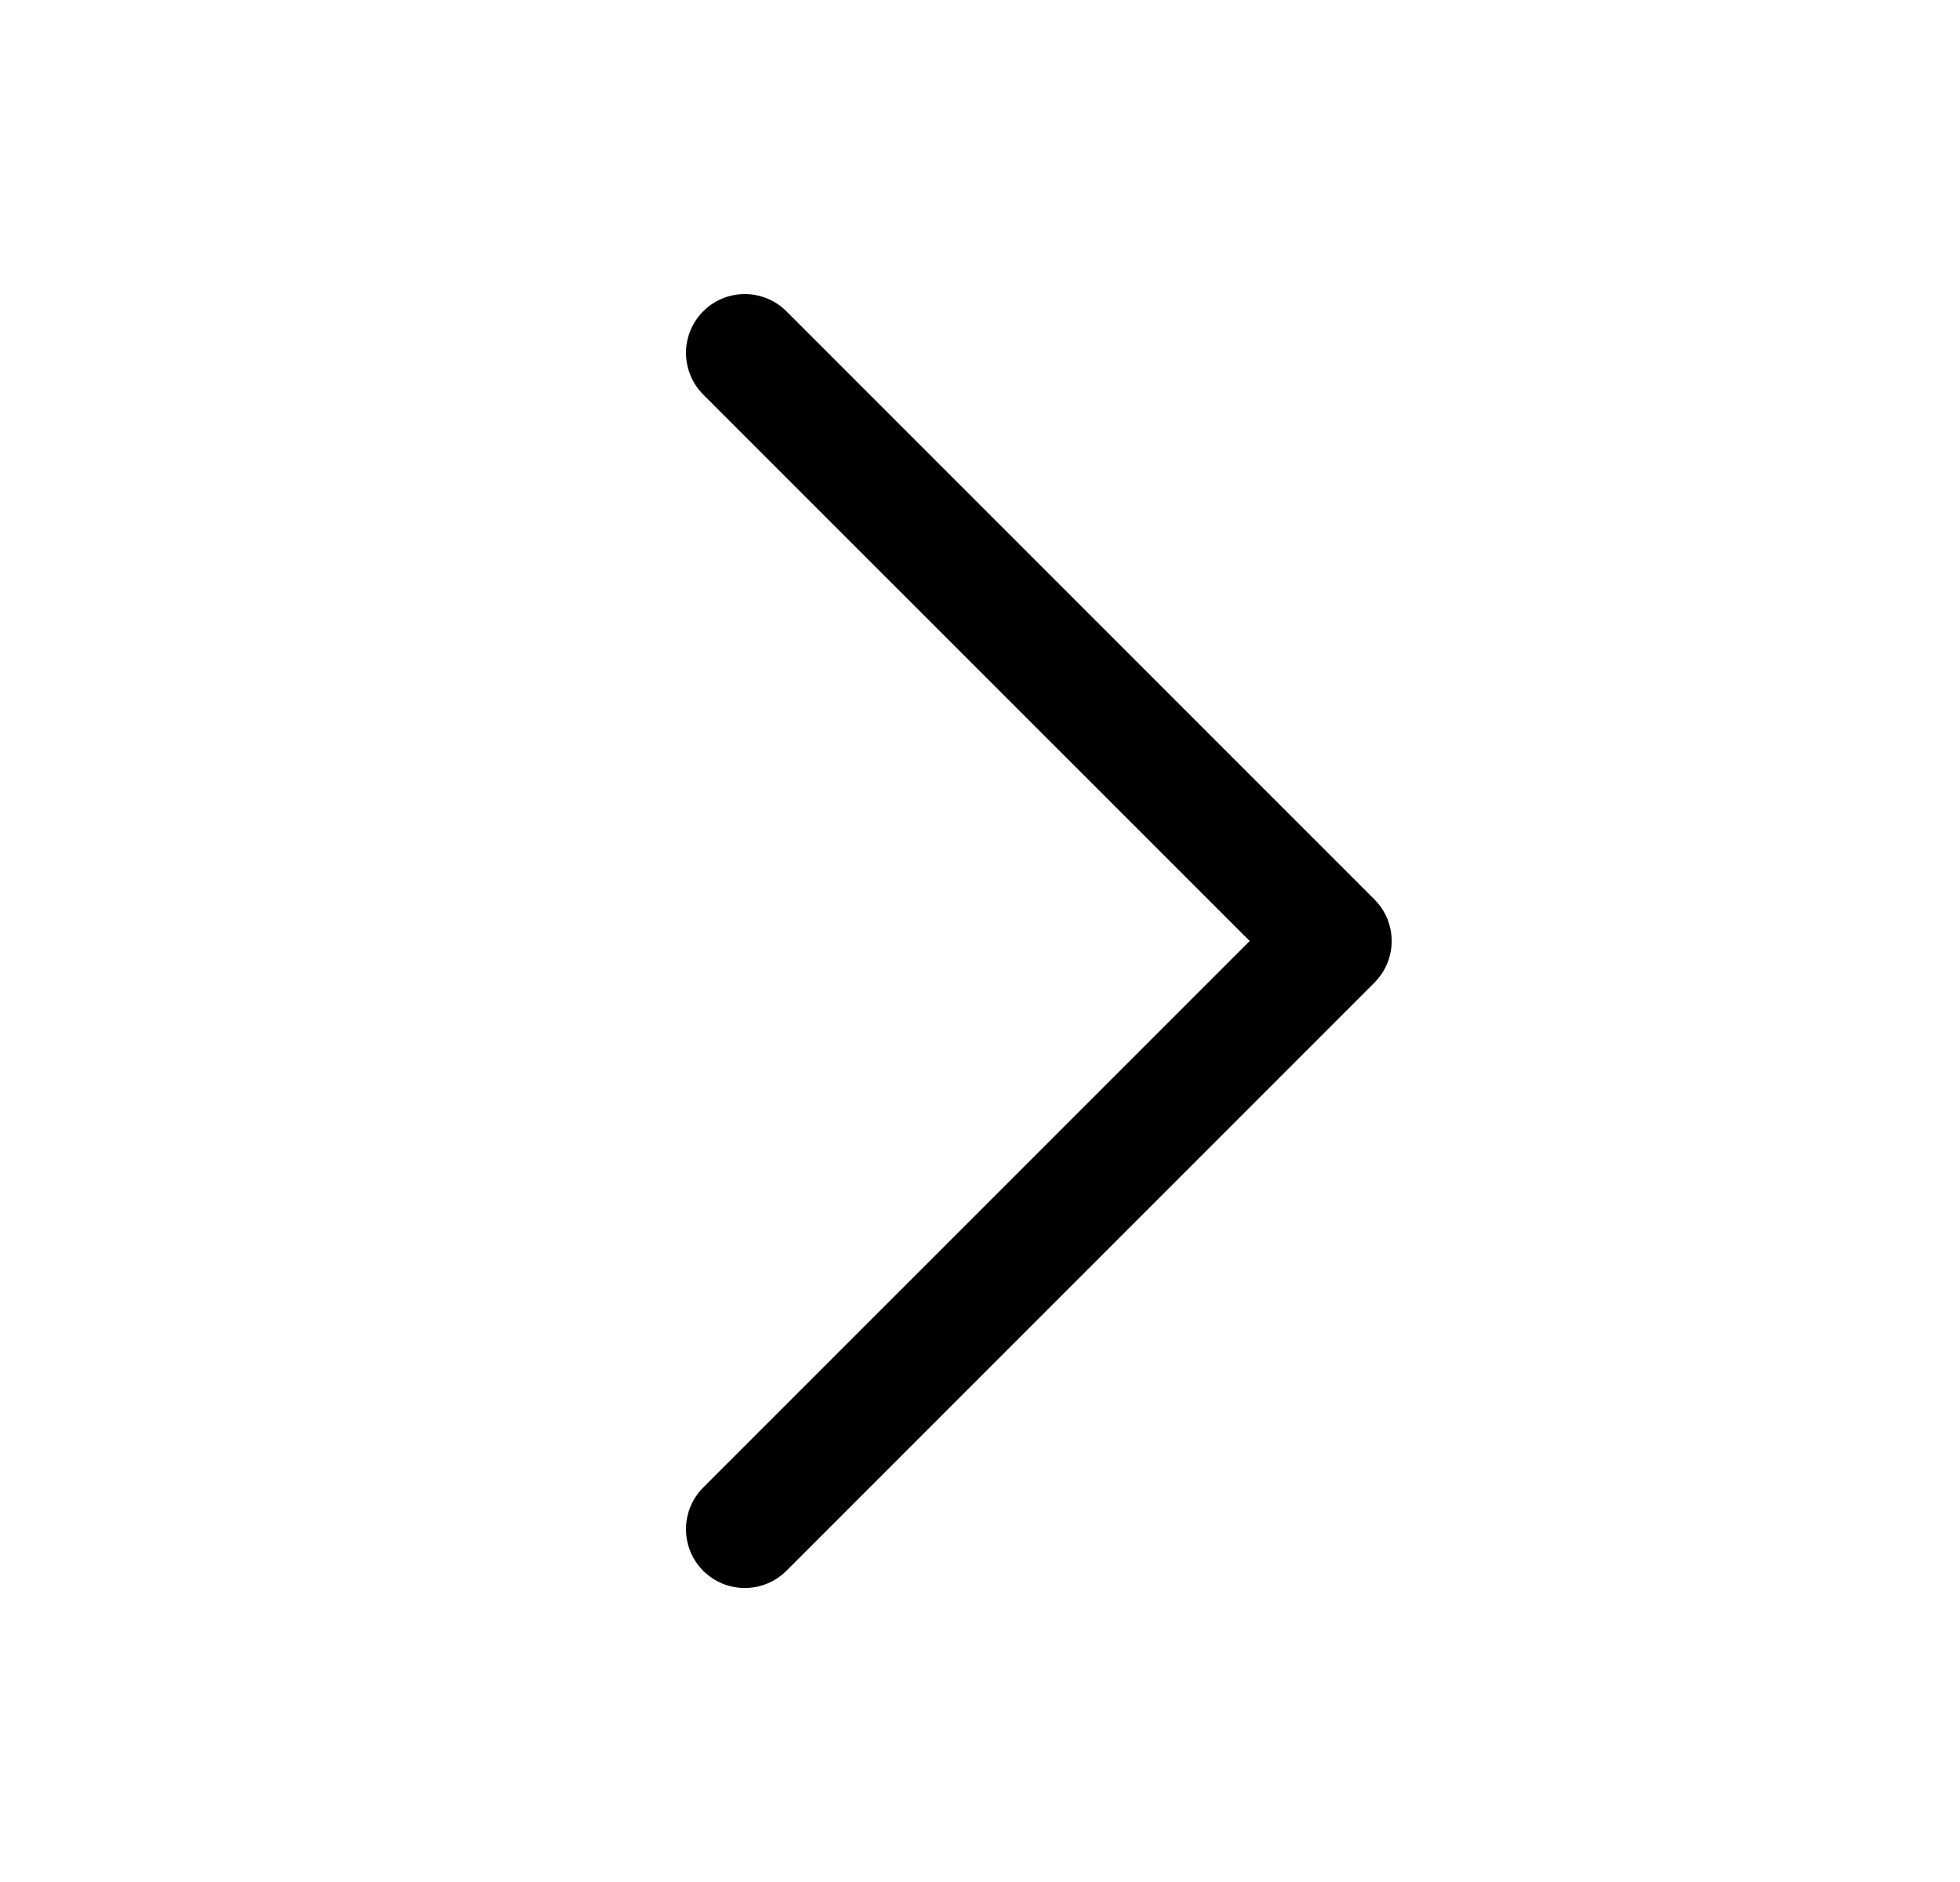 <svg width="25" height="24" viewBox="0 0 25 24" fill="none" xmlns="http://www.w3.org/2000/svg">
<path d="M17.531 12.531L10.031 20.031C9.961 20.101 9.878 20.156 9.787 20.194C9.696 20.231 9.599 20.251 9.5 20.251C9.402 20.251 9.304 20.231 9.213 20.194C9.122 20.156 9.039 20.101 8.969 20.031C8.9 19.961 8.844 19.879 8.807 19.788C8.769 19.697 8.75 19.599 8.75 19.5C8.75 19.402 8.769 19.304 8.807 19.213C8.844 19.122 8.9 19.04 8.969 18.97L15.94 12L8.969 5.031C8.829 4.89 8.75 4.699 8.75 4.5C8.75 4.301 8.829 4.111 8.969 3.97C9.11 3.829 9.301 3.75 9.5 3.75C9.699 3.75 9.89 3.829 10.031 3.97L17.531 11.47C17.6 11.539 17.656 11.622 17.694 11.713C17.731 11.804 17.751 11.902 17.751 12C17.751 12.099 17.731 12.197 17.694 12.288C17.656 12.379 17.6 12.461 17.531 12.531Z" fill="currentColor"/>
</svg>

